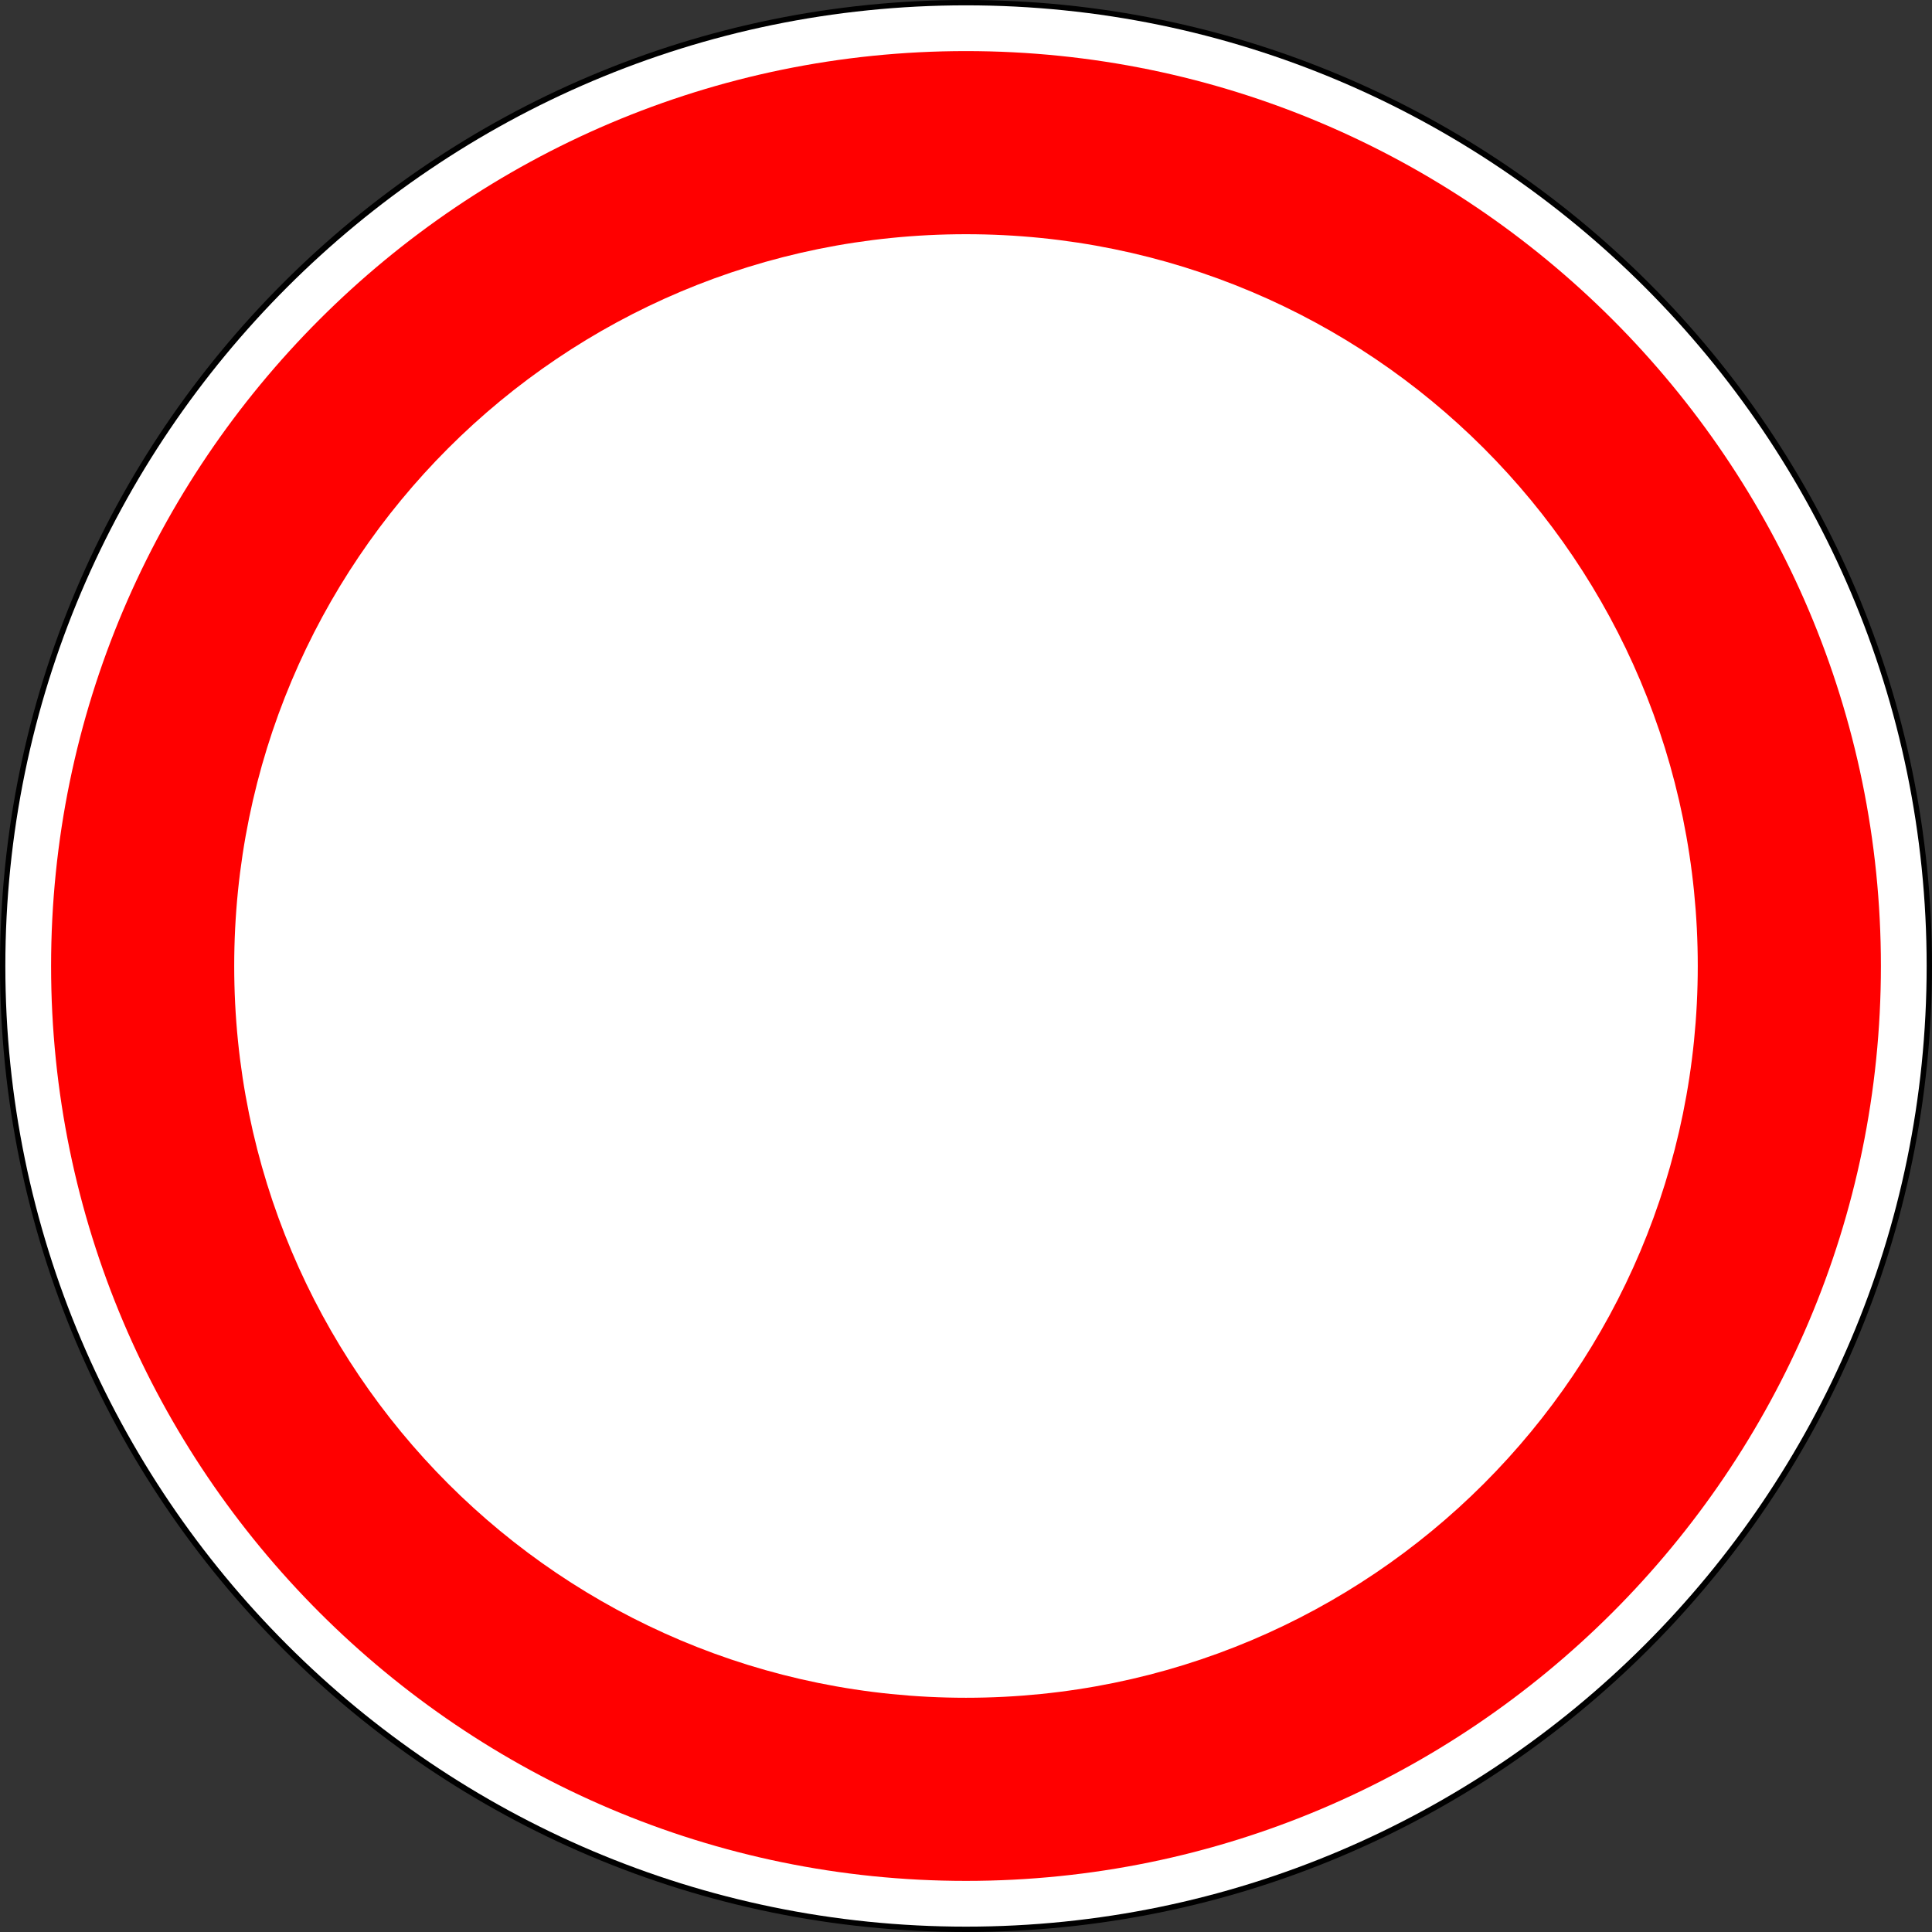 <?xml version="1.0" ?>
<!-- Created with Inkscape (http://www.inkscape.org/) -->
<svg height="190" id="svg118" inkscape:output_extension="org.inkscape.output.svg.inkscape" inkscape:version="0.46" sodipodi:docname="ua_3.1_prohibitory-no_vehicles.svg" sodipodi:version="0.32" version="1.0" width="190" xmlns="http://www.w3.org/2000/svg" xmlns:cc="http://creativecommons.org/ns#" xmlns:dc="http://purl.org/dc/elements/1.1/" xmlns:inkscape="http://www.inkscape.org/namespaces/inkscape" xmlns:rdf="http://www.w3.org/1999/02/22-rdf-syntax-ns#" xmlns:sodipodi="http://sodipodi.sourceforge.net/DTD/sodipodi-0.dtd" xmlns:svg="http://www.w3.org/2000/svg">
	
	
	
	
  
	
	
	
	<rect width="100%" height="100%" fill="#333333" stroke="none"/>
	
	
	
	
  
	
	
	
	
	
	
	
  
	
	
	
	<defs id="defs118">
		
		
		
		
    
		
		
		
		<inkscape:perspective id="perspective118" inkscape:persp3d-origin="372.04724 : 350.78739 : 1" inkscape:vp_x="0 : 526.18109 : 1" inkscape:vp_y="0 : 1000 : 0" inkscape:vp_z="744.09448 : 526.18109 : 1" sodipodi:type="inkscape:persp3d"/>
		
		
		
		
    
		
		
		
		<inkscape:perspective id="perspective102" inkscape:persp3d-origin="372.04724 : 350.78739 : 1" inkscape:vp_x="0 : 526.18109 : 1" inkscape:vp_y="0 : 1000 : 0" inkscape:vp_z="744.09448 : 526.18109 : 1" sodipodi:type="inkscape:persp3d"/>
		
		
		
		
  
	
	
	
	</defs>
	
	
	
	
  
	
	
	
	<sodipodi:namedview bordercolor="#666666" borderopacity="1.0" gridtolerance="10.0" guidetolerance="10.0" id="base" inkscape:current-layer="svg118" inkscape:cx="207.84797" inkscape:cy="91.620481" inkscape:guide-bbox="true" inkscape:pageopacity="0.0" inkscape:pageshadow="2" inkscape:window-height="480" inkscape:window-width="640" inkscape:zoom="1.141558" objecttolerance="10.0" pagecolor="#ffffff" showgrid="false" showguides="false">
		
		
		
		
    
  
	
	
	
	</sodipodi:namedview>
	
	
	
	
  
	
	
	
	<g id="g3295" transform="translate(1.649824e-6,-3.6674862e-8)">
		
		
		
		
    
		
		
		
		<path d="M 95,3.6674864e-08 C 42.564,3.6674864e-08 -1.649824e-06,42.564 -1.649824e-06,95 C -1.649824e-06,147.436 42.564,190 95,190 C 147.436,190 190,147.436 190,95 C 190,42.564 147.436,3.6674864e-08 95,3.6674864e-08 z M 95,0.617 C 147.097,0.617 189.383,42.903 189.383,95 C 189.383,147.097 147.097,189.383 95,189.383 C 42.903,189.383 0.617,147.097 0.617,95 C 0.617,42.903 42.903,0.617 95,0.617 z" id="path3174" style="fill:#000000;fill-opacity:1;fill-rule:evenodd;stroke:none;stroke-width:0.476;stroke-miterlimit:4;stroke-dasharray:none;stroke-opacity:1"/>
		
		
		
		
    
		
		
		
		<g id="g2514">
			
			
			
			
      
			
			
			
			<g id="g2518">
				
				
				
				
        
				
				
				
				<path d="M 95,0.525 C 42.946,0.525 0.526,42.946 0.526,94.999 C 0.526,147.053 42.946,189.473 95,189.473 C 147.053,189.473 189.474,147.053 189.474,94.999 C 189.474,42.946 147.053,0.525 95,0.525 z" id="path3157" sodipodi:nodetypes="csssc" style="fill:#ffffff;fill-opacity:1;fill-rule:evenodd;stroke:none;stroke-width:16;stroke-miterlimit:4;stroke-dasharray:none;stroke-opacity:1"/>
				
				
				
				
        
				
				
				
				<g id="g3292">
					
					
					
					
          
					
					
					
					<path d="M 94.999,5.024 C 45.425,5.024 5.024,45.425 5.024,94.999 C 5.024,144.574 45.425,184.974 94.999,184.974 C 144.574,184.974 184.975,144.574 184.975,94.999 C 184.975,45.425 144.574,5.024 94.999,5.024 z M 94.999,23.033 C 134.83,23.033 166.965,55.169 166.965,94.999 C 166.965,134.83 134.83,166.965 94.999,166.965 C 55.169,166.965 23.033,134.83 23.033,94.999 C 23.033,55.169 55.169,23.033 94.999,23.033 z" id="path2385" style="fill:#ff0000;fill-opacity:1;fill-rule:evenodd;stroke:none;stroke-width:16;stroke-miterlimit:4;stroke-dasharray:none;stroke-opacity:1"/>
					
					
					
					
        
				
				
				
				</g>
				
				
				
				
      
			
			
			
			</g>
			
			
			
			
    
		
		
		
		</g>
		
		
		
		
  
	
	
	
	</g>
	
	
	
	




</svg>
